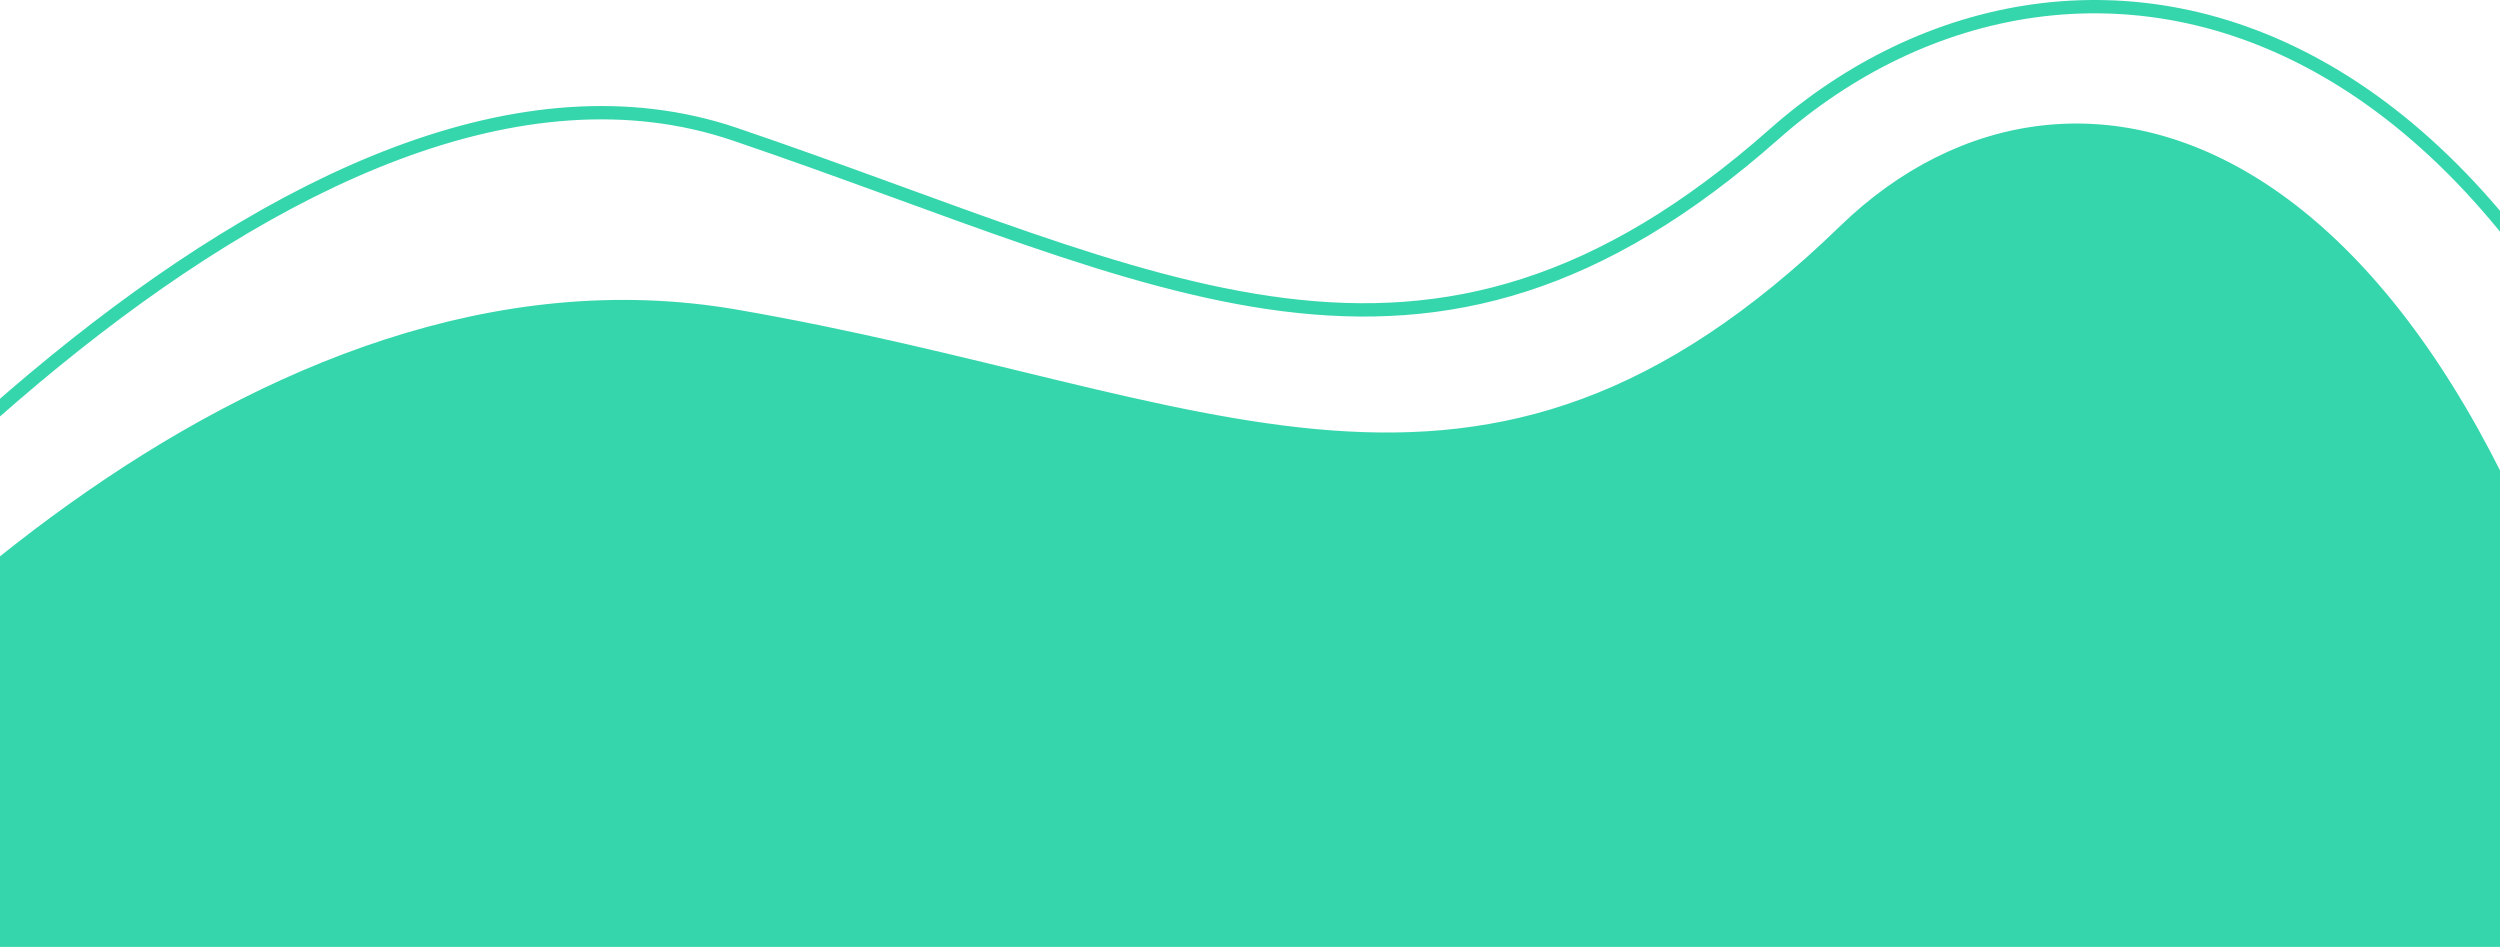 <svg width="375" height="142" viewBox="0 0 375 142" fill="none" xmlns="http://www.w3.org/2000/svg">
<path d="M110.241 47.407C38.925 35.136 -28.494 105.356 -53.289 142L397.157 142C372.125 17.922 311.299 1.064 276.723 34.624C221.937 87.801 181.557 59.679 110.241 47.407Z" fill="#36D6AD"/>
<path d="M-71 142C-37.349 92.289 46.01 -1.679 110.241 20.137C174.472 41.953 213.672 66.496 266.096 20.137C310.964 -19.539 391.607 -5.94 419 142M-53.289 142C-28.494 105.356 38.925 35.136 110.241 47.407C181.557 59.679 221.937 87.801 276.723 34.624C311.299 1.064 372.125 17.922 397.157 142L-53.289 142Z" stroke="#36D6AD" stroke-width="2"/>
</svg>

